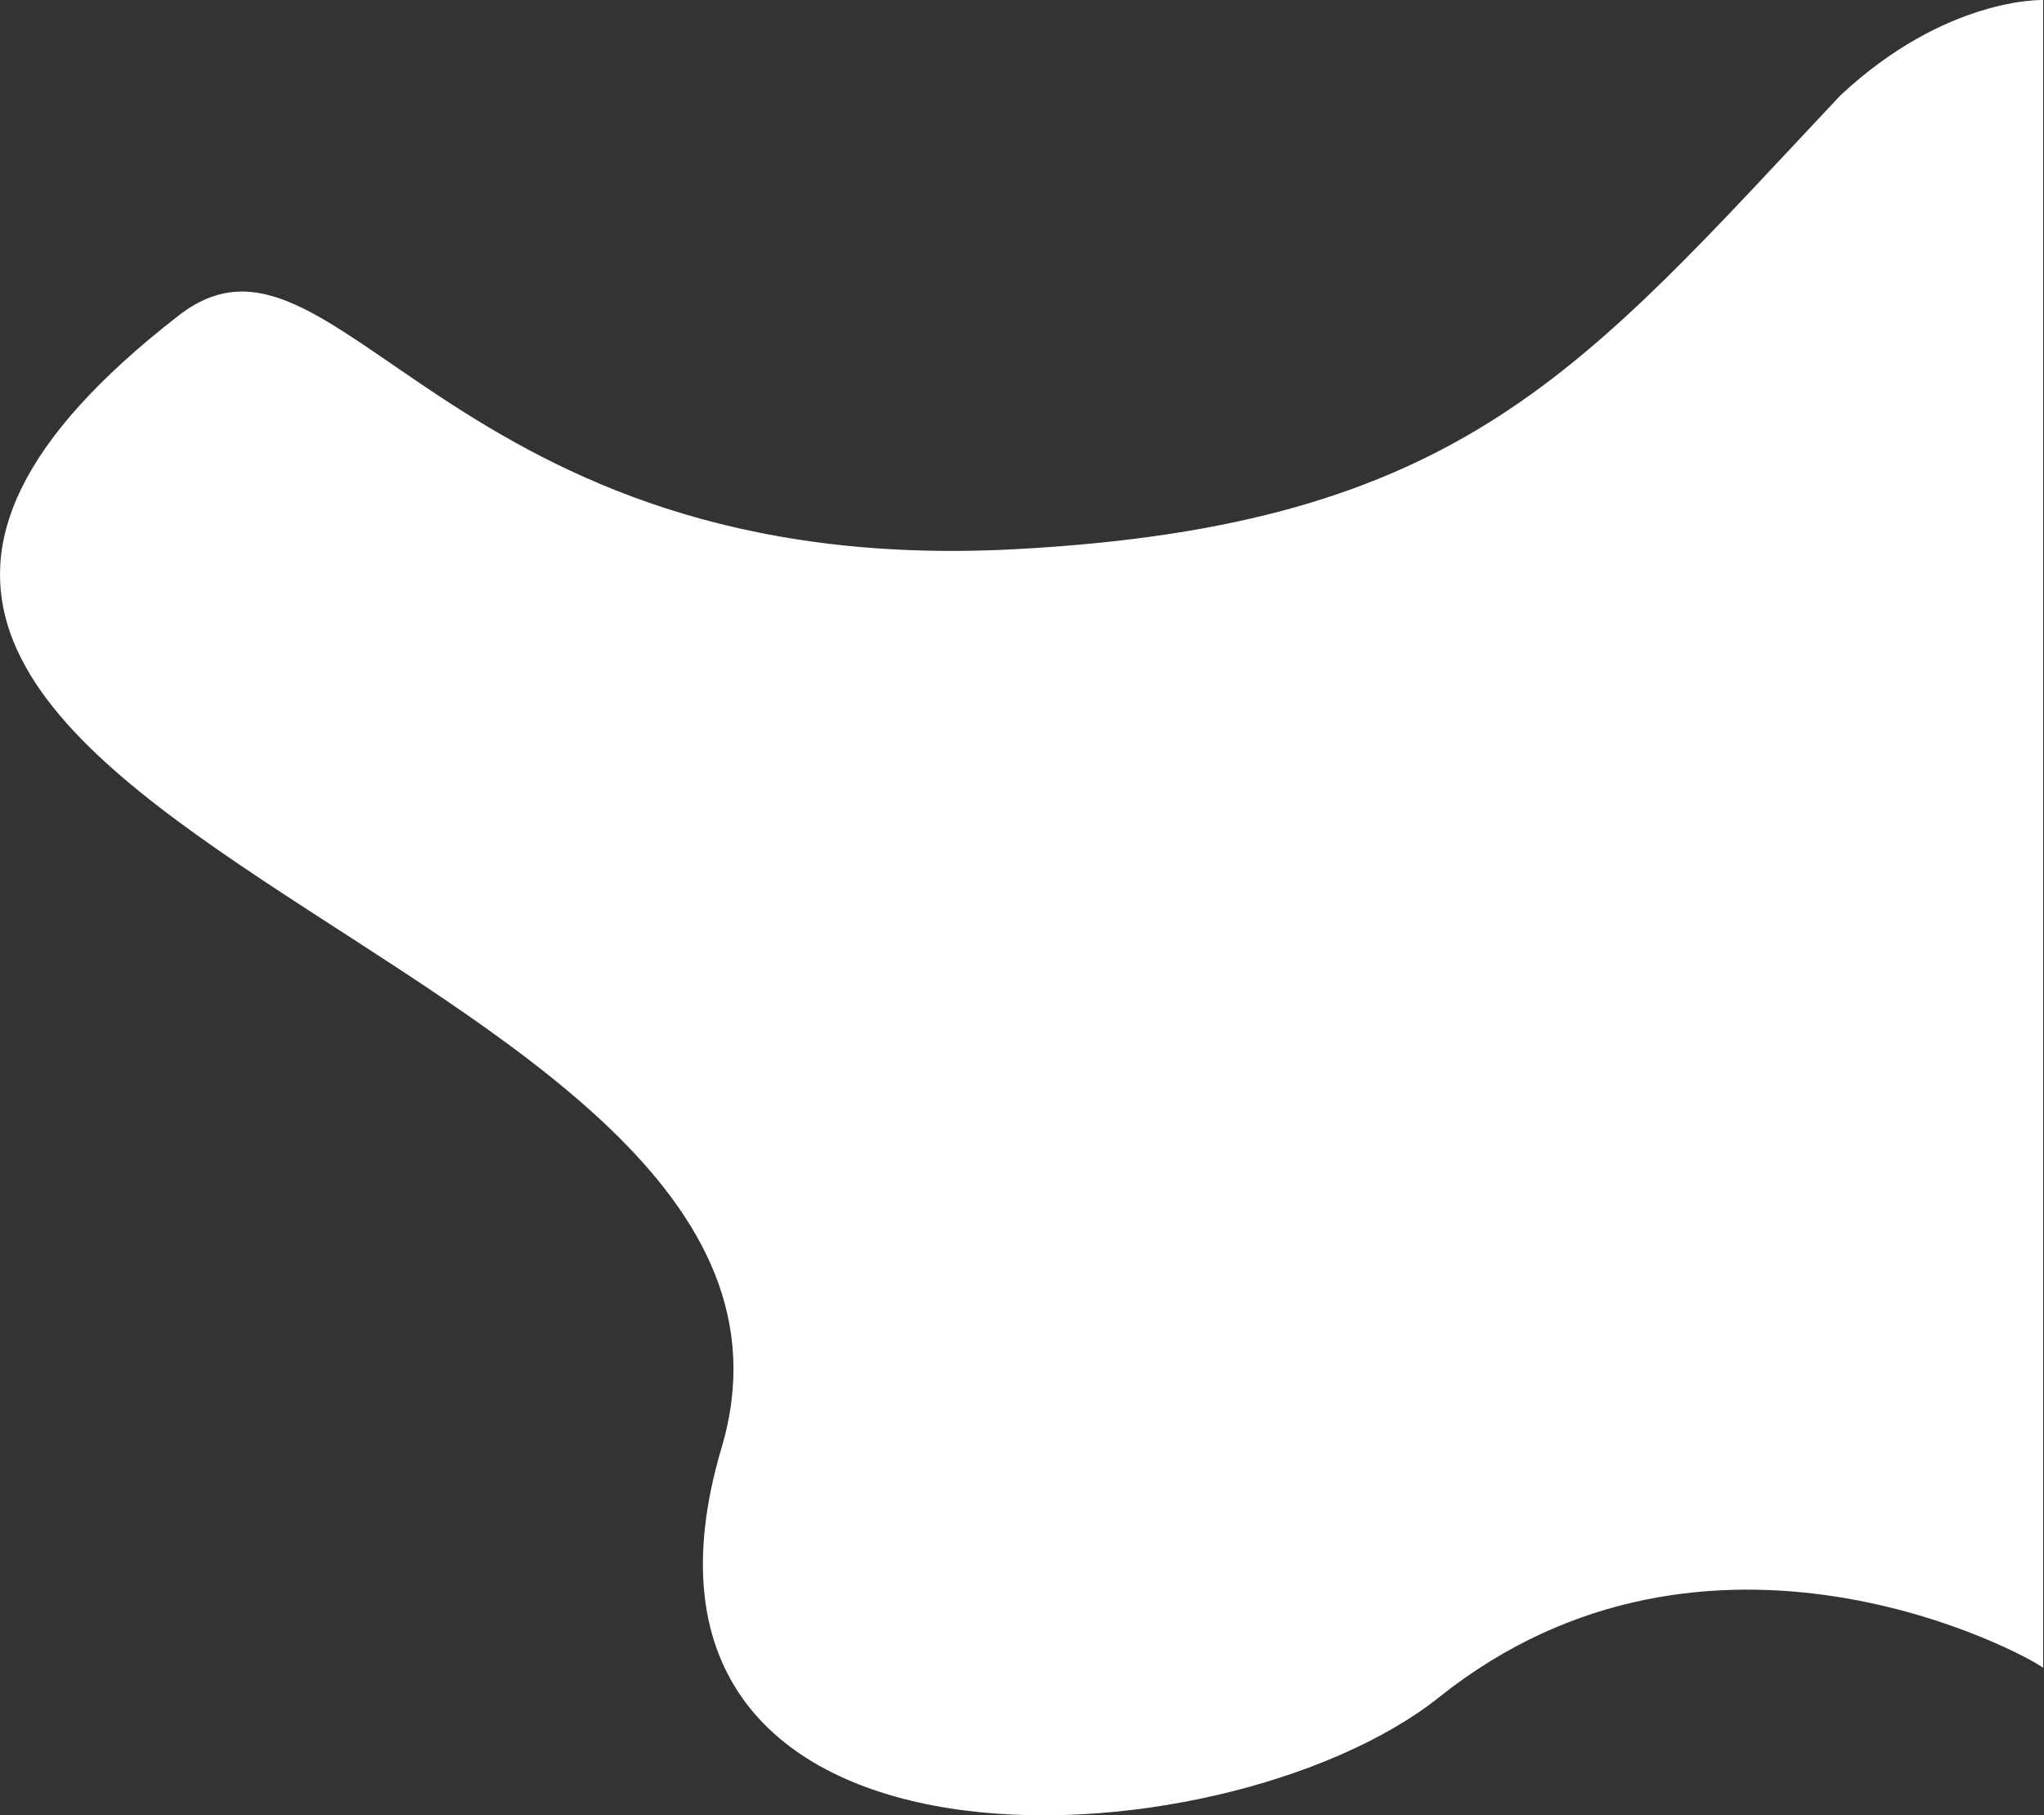 <svg width="1520" height="1350" viewBox="0 0 1520 1350" fill="none" xmlns="http://www.w3.org/2000/svg">
<rect x="0" y="0" width="1520" height="1350" fill="#333333" stroke="none"/>
<path d="M132.922 234.589C249.84 143.905 330.658 430.949 754.587 408.436C1087.85 390.738 1176.63 274.957 1368.5 71.034C1447.07 -2.493 1519.36 0.01 1519.36 0.01V1240.33C1507.89 1230.86 1271.35 1101.59 1070.33 1262.06C909.509 1390.44 435.884 1415.85 536.621 1076.52C648.606 699.293 -350.491 609.536 132.922 234.589Z" fill="white"/>
</svg>
